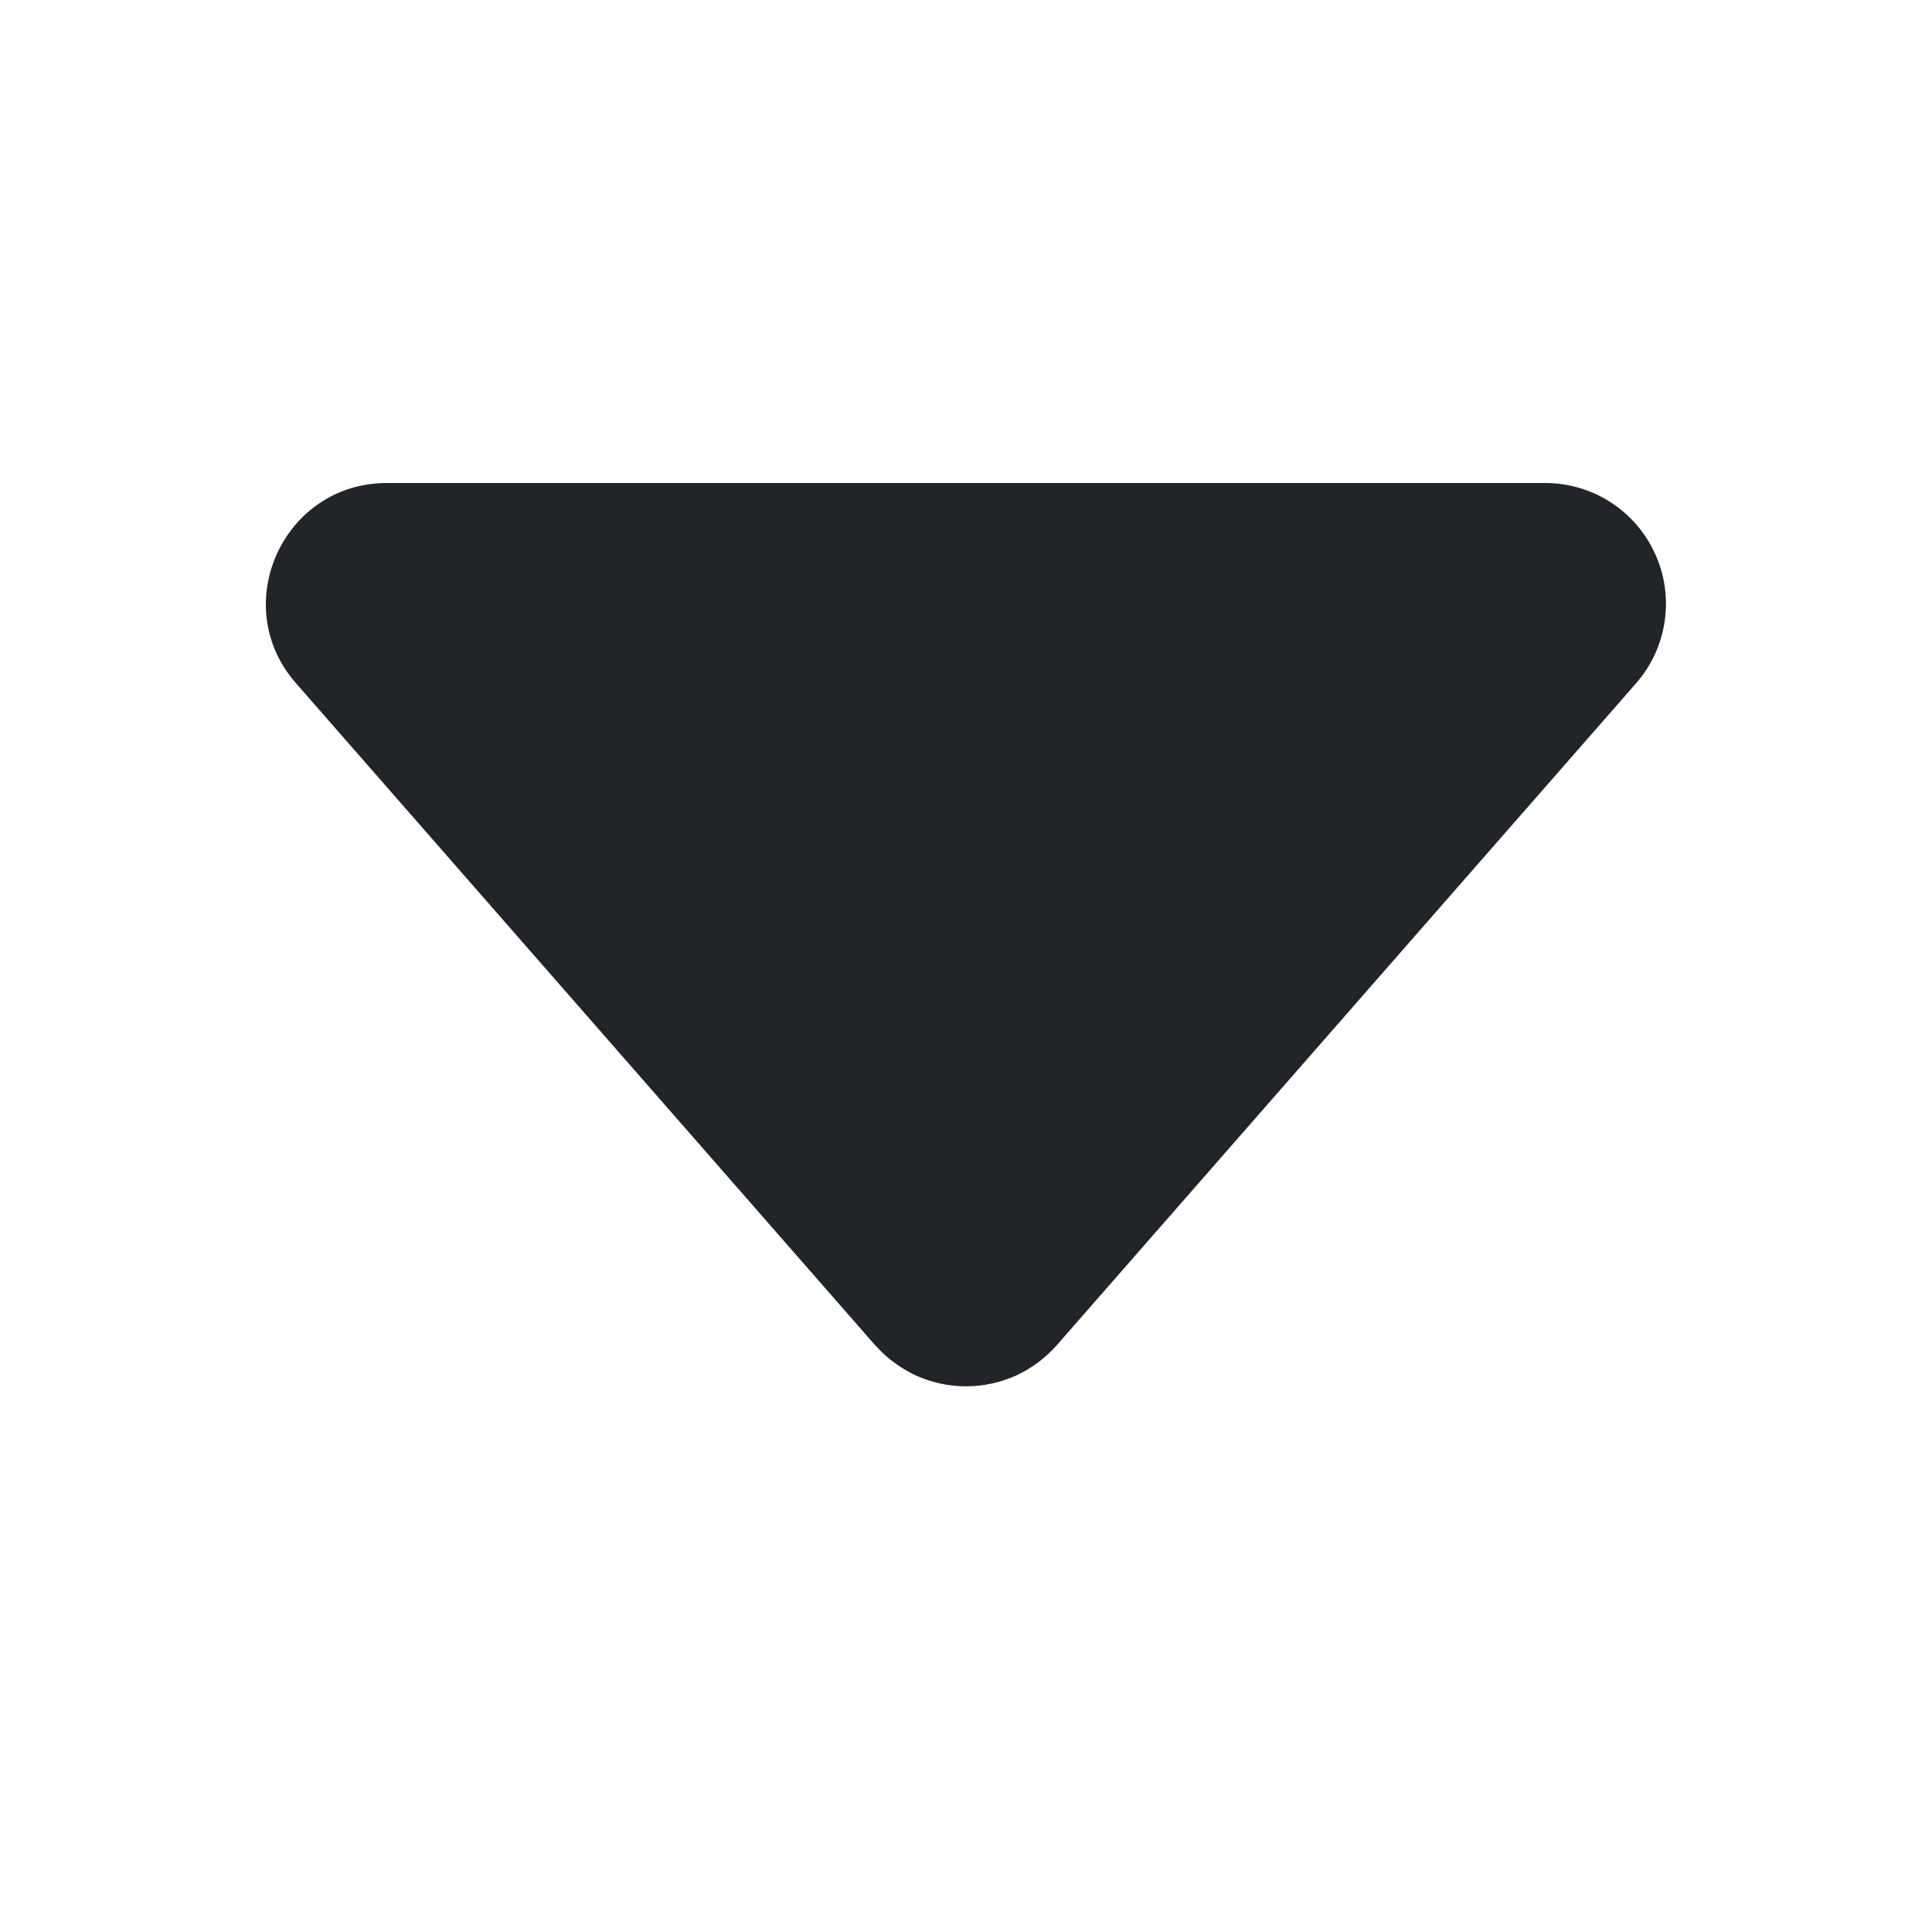 <svg width="16" height="16" viewBox="0 0 16 16" fill="none" xmlns="http://www.w3.org/2000/svg">
<path d="M7.247 11.14L2.451 5.658C1.885 5.013 2.345 4 3.204 4H12.796C12.988 4 13.177 4.055 13.338 4.159C13.5 4.263 13.628 4.412 13.707 4.587C13.787 4.762 13.814 4.956 13.786 5.146C13.758 5.336 13.676 5.514 13.549 5.659L8.753 11.139C8.659 11.246 8.543 11.332 8.414 11.392C8.284 11.45 8.143 11.481 8 11.481C7.857 11.481 7.716 11.45 7.587 11.392C7.457 11.332 7.341 11.246 7.247 11.139V11.14Z" fill="#212529"/>
</svg>
